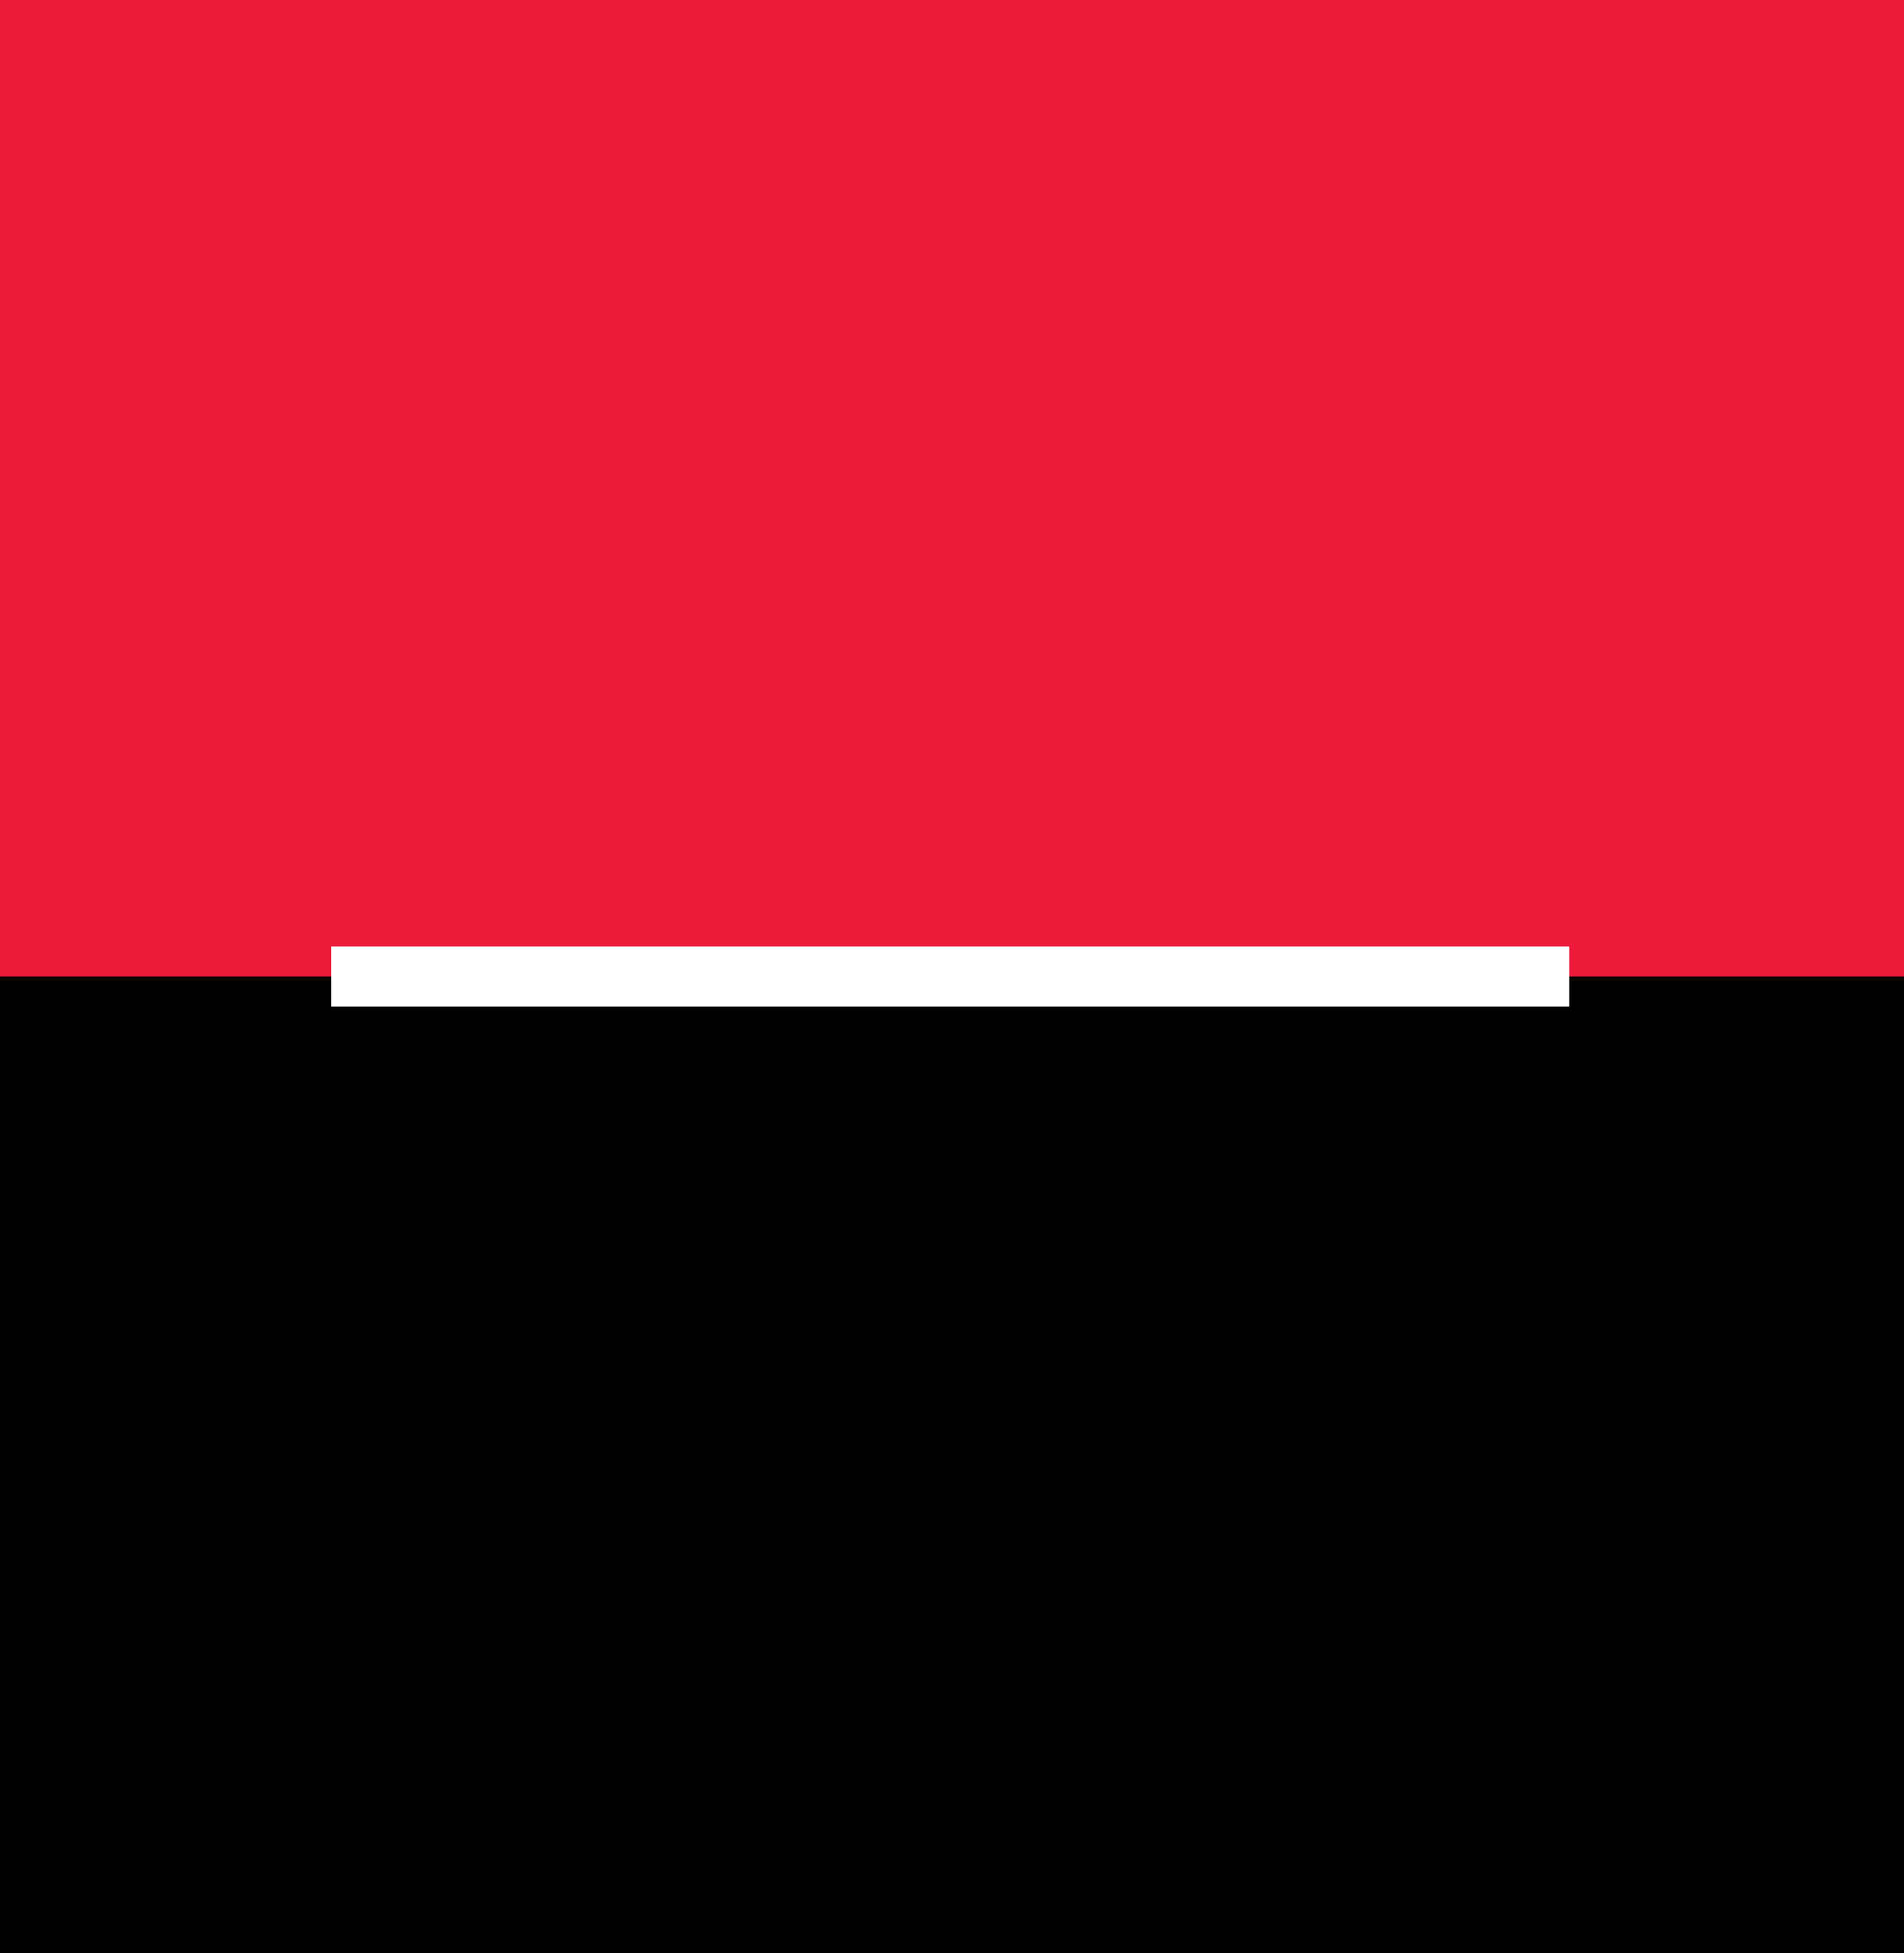 <?xml version="1.0" encoding="utf-8"?>
<!-- Generator: Adobe Illustrator 25.4.1, SVG Export Plug-In . SVG Version: 6.00 Build 0)  -->
<svg version="1.1"
	 id="svg2" inkscape:version="0.48.1 " sodipodi:docname="AJAX.svg" xmlns:cc="http://creativecommons.org/ns#" xmlns:dc="http://purl.org/dc/elements/1.1/" xmlns:inkscape="http://www.inkscape.org/namespaces/inkscape" xmlns:rdf="http://www.w3.org/1999/02/22-rdf-syntax-ns#" xmlns:sodipodi="http://sodipodi.sourceforge.net/DTD/sodipodi-0.dtd" xmlns:svg="http://www.w3.org/2000/svg"
	 xmlns="http://www.w3.org/2000/svg" xmlns:xlink="http://www.w3.org/1999/xlink" x="0px" y="0px" viewBox="0 0 54.6 56"
	 style="enable-background:new 0 0 54.6 56;" xml:space="preserve">
<rect x="0" y="0" width="54.6" height="56" fill="#333333" stroke="none"/>
<style type="text/css">
	.st0{fill-rule:evenodd;clip-rule:evenodd;fill:#ED1A3A;}
	.st1{fill-rule:evenodd;clip-rule:evenodd;}
	.st2{fill:none;stroke:#FFFFFF;stroke-width:1.725;stroke-miterlimit:10;}
</style>
<sodipodi:namedview  bordercolor="#666666" borderopacity="1" fit-margin-bottom="0" fit-margin-left="0" fit-margin-right="0" fit-margin-top="0" gridtolerance="10" guidetolerance="10" id="namedview42" inkscape:current-layer="svg2" inkscape:cx="194.47602" inkscape:cy="-36.36577" inkscape:pageopacity="0" inkscape:pageshadow="2" inkscape:window-height="1004" inkscape:window-maximized="1" inkscape:window-width="1280" inkscape:window-x="-8" inkscape:window-y="-8" inkscape:zoom="2.5017672" objecttolerance="10" pagecolor="#ffffff" showgrid="false">
	</sodipodi:namedview>
<path id="rect36" inkscape:connector-curvature="0" class="st0" d="M0,0h54.6v28.6H0L0,0z"/>
<path id="rect38" inkscape:connector-curvature="0" class="st1" d="M0,28h54.6v28H0L0,28z"/>
<path id="line40" inkscape:connector-curvature="0" class="st2" d="M9.5,28h35.5"/>
</svg>
